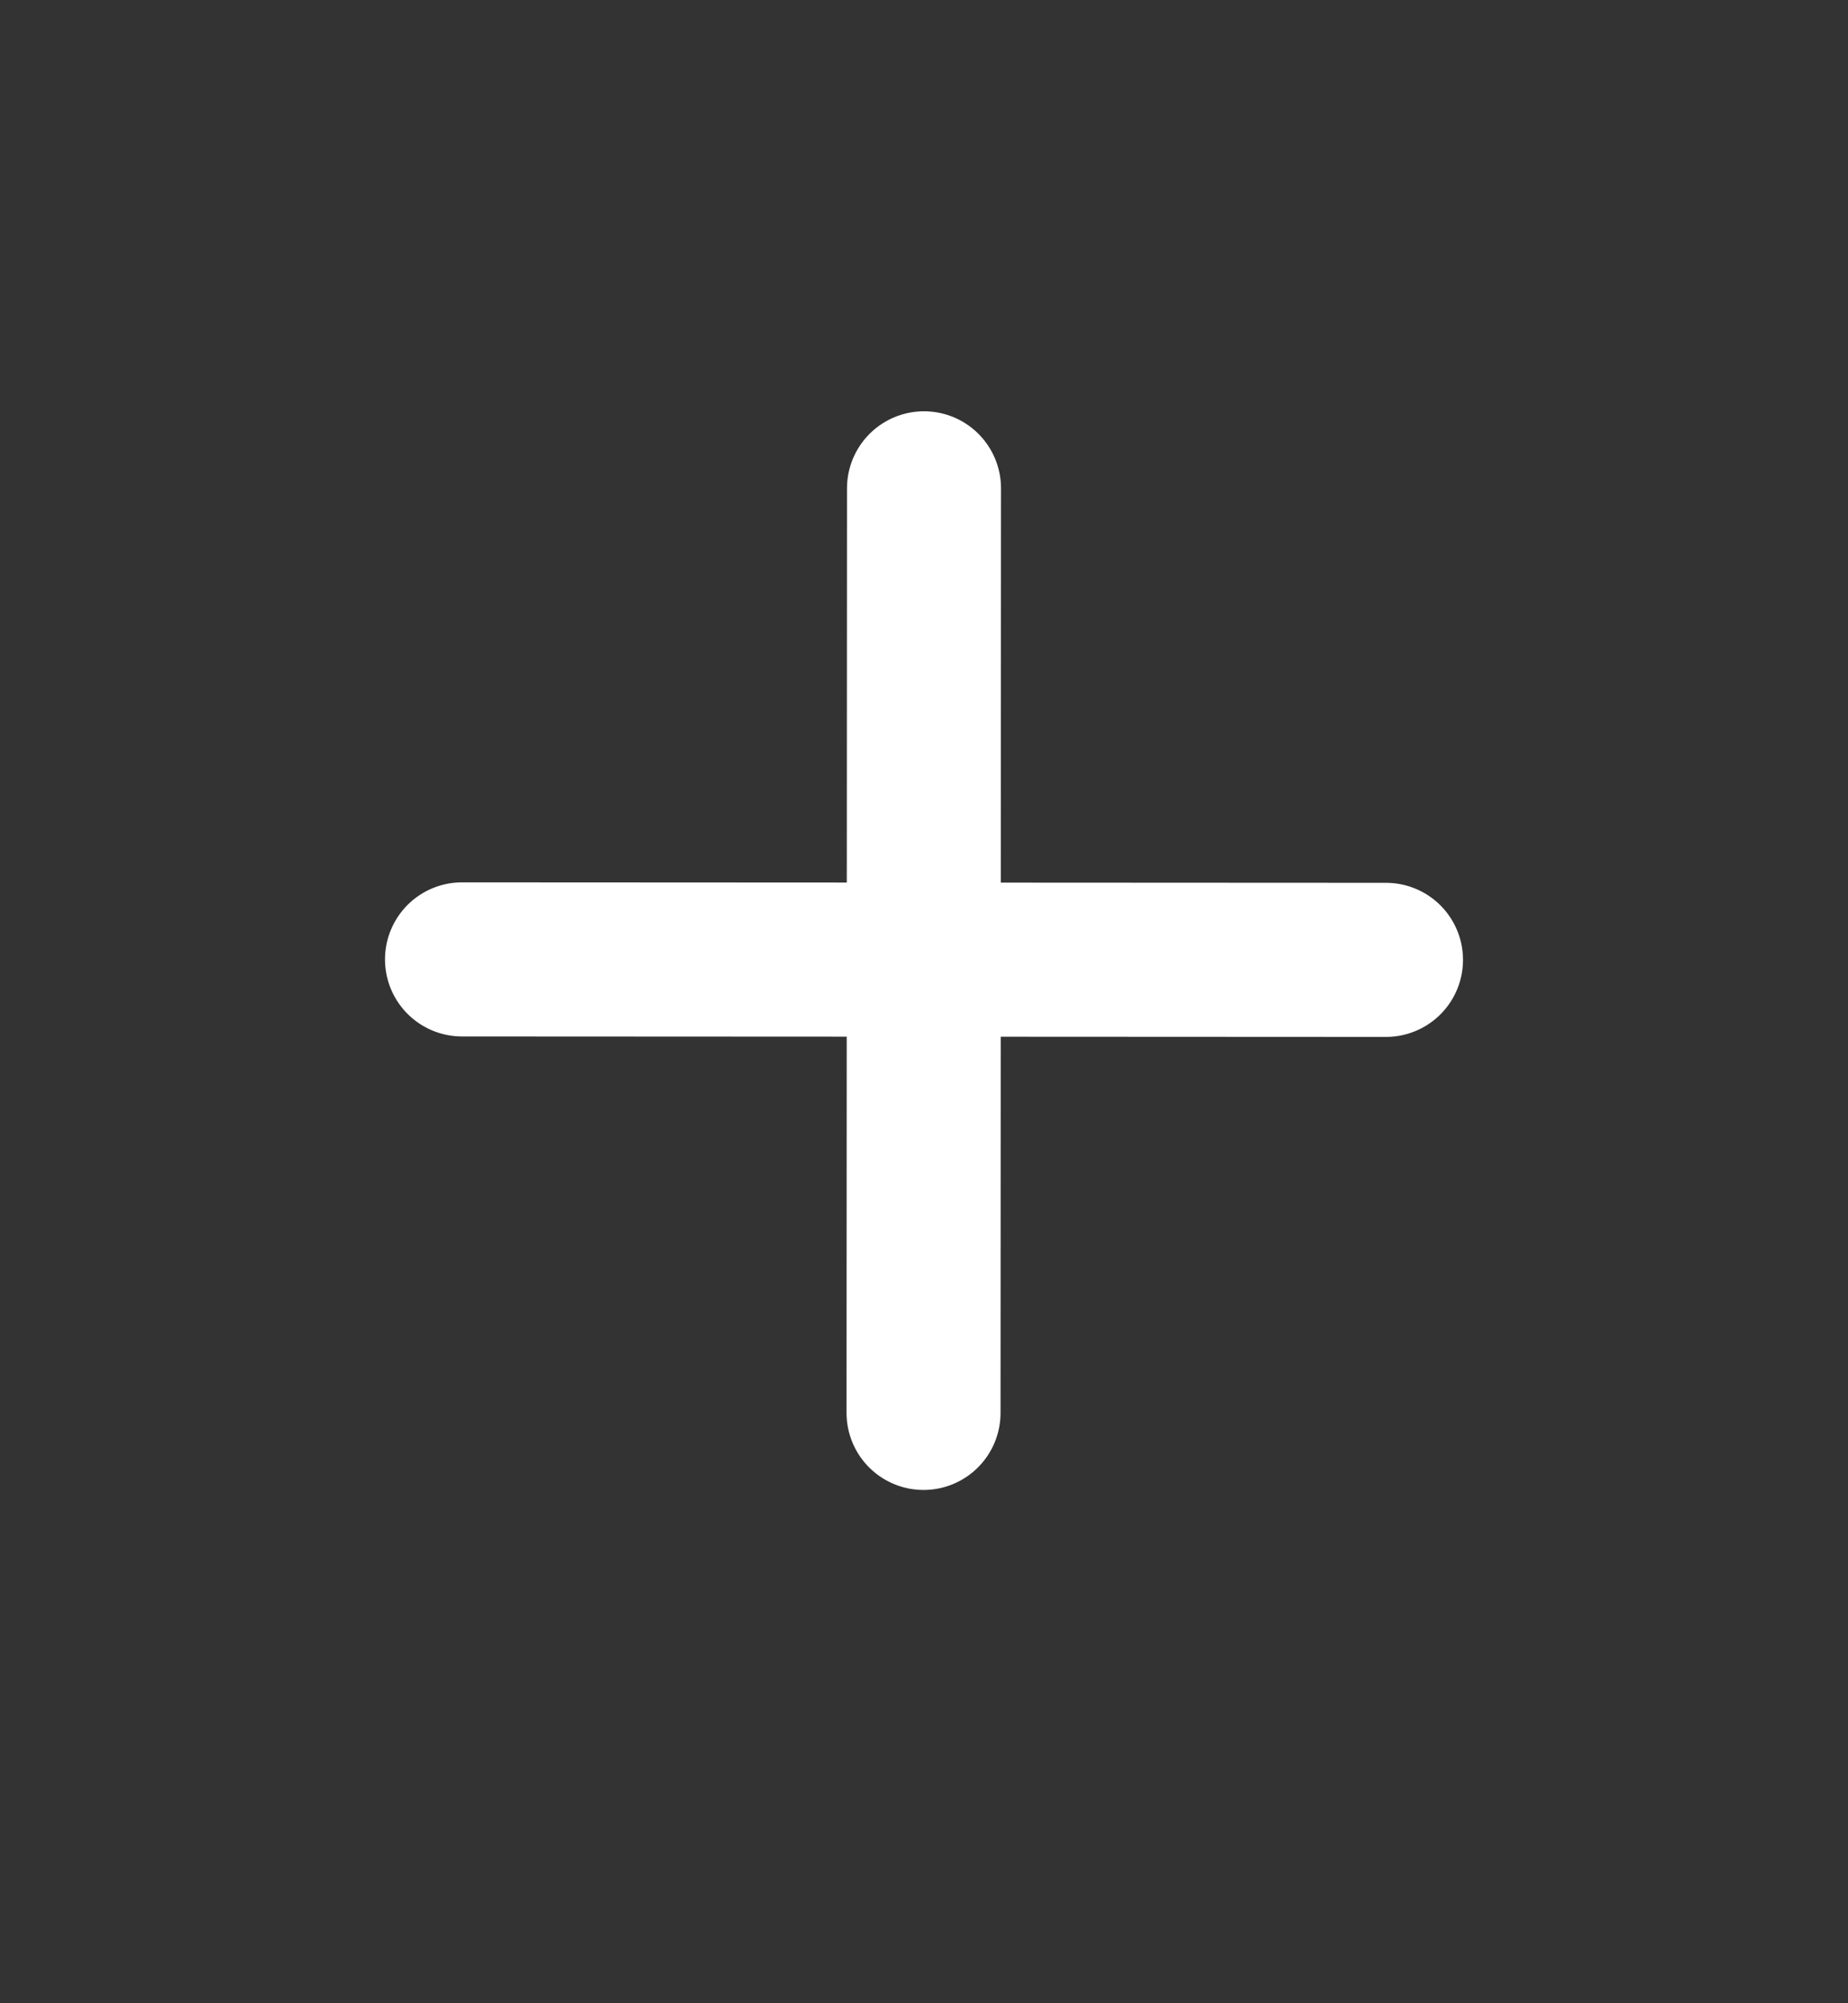 <svg width="12" height="13" viewBox="0 0 12 13" fill="none" xmlns="http://www.w3.org/2000/svg">
<rect x="0" y="0" width="12" height="13" fill="#333333" stroke="none"/>
<path d="M3 6.226L9 6.229" stroke="white" stroke-linecap="round"/>
<path d="M6 3.169L5.997 9.169" stroke="white" stroke-linecap="round"/>
</svg>
